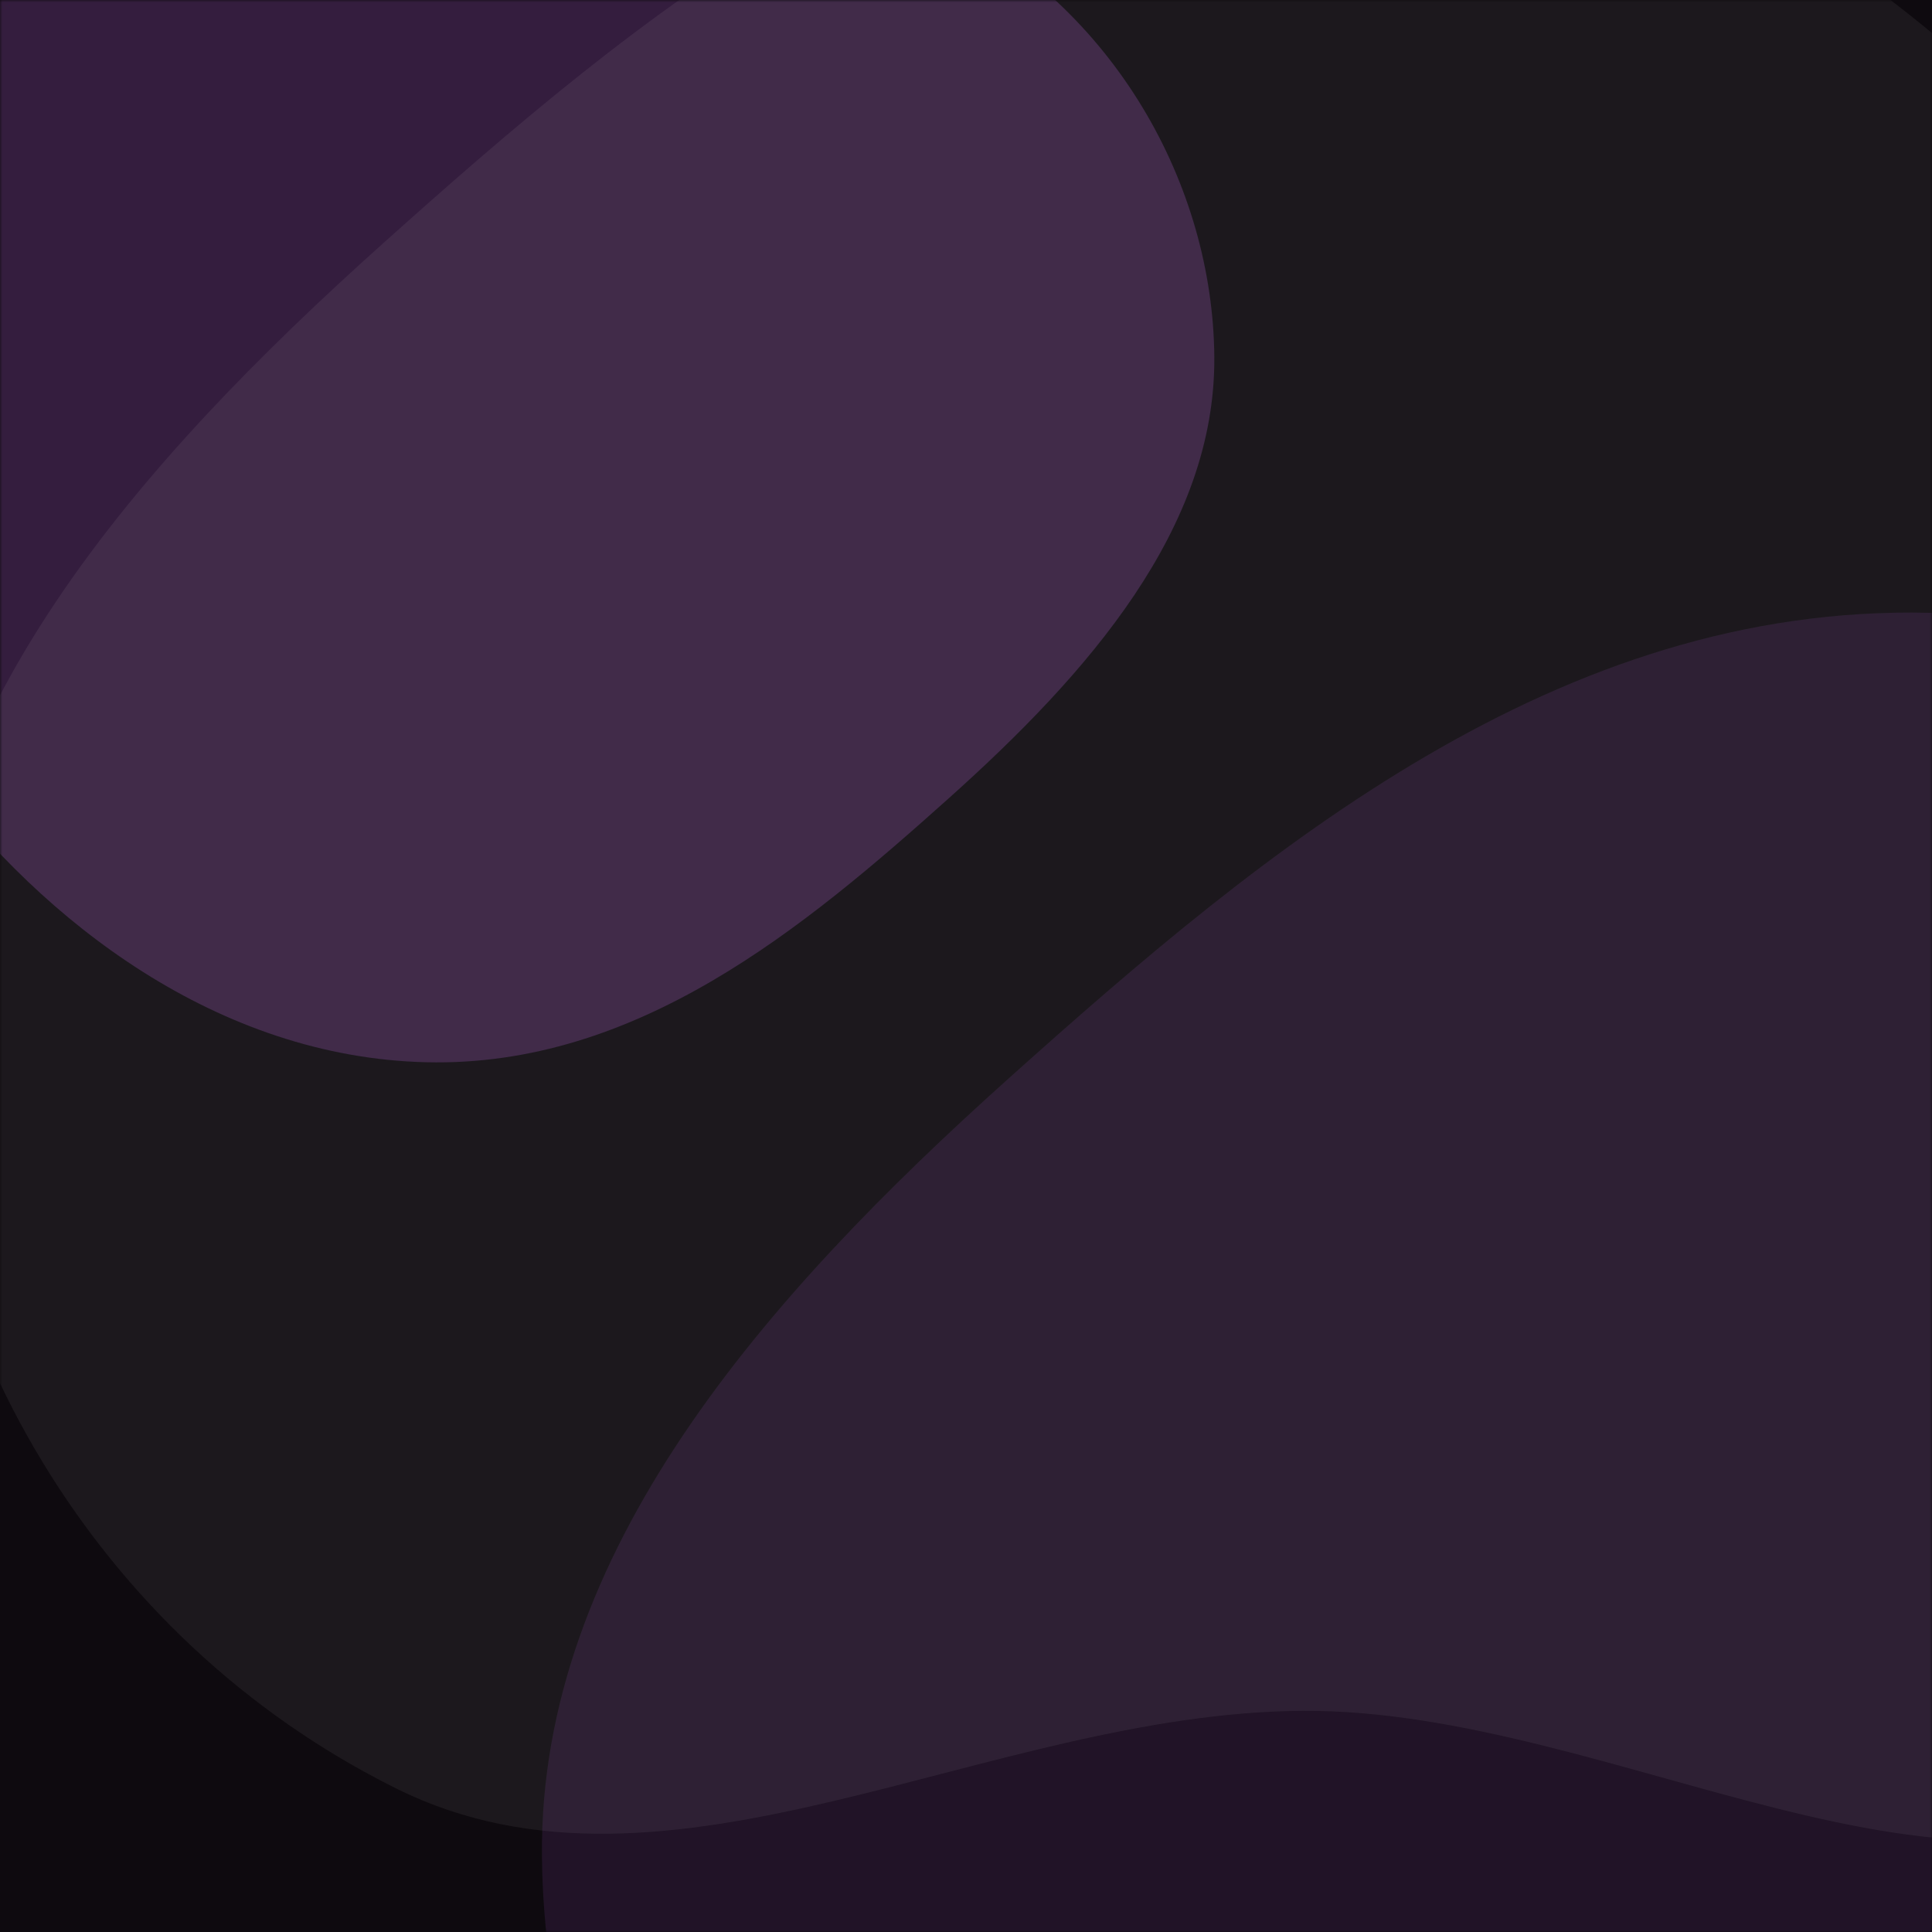 <svg width="410" height="410" viewBox="0 0 410 410" fill="none" xmlns="http://www.w3.org/2000/svg">
<rect width="410" height="410" fill="#0E0A0F"/>
<mask id="mask0_3062_6733" style="mask-type:alpha" maskUnits="userSpaceOnUse" x="0" y="0" width="410" height="410">
<rect width="410" height="410" fill="white"/>
</mask>
<g mask="url(#mask0_3062_6733)">
<g opacity="0.2" filter="url(#filter0_f_3062_6733)">
<path fill-rule="evenodd" clip-rule="evenodd" d="M257.696 75.672C258.013 112.126 230.904 142.942 201.307 169.442C170.582 196.952 135.168 226.502 90.445 225.425C46.36 224.364 9.245 195.805 -14.283 164.253C-33.685 138.234 -20.71 106.432 -21.224 75.672C-21.751 44.079 -45.338 5.414 -17.283 -15.447C10.863 -36.377 52.969 -7.143 90.445 -7.364C128.493 -7.589 166.874 -33.021 199.688 -16.729C236.652 1.622 257.381 39.42 257.696 75.672Z" fill="#CB6AFB"/>
</g>
<g opacity="0.1" filter="url(#filter1_f_3062_6733)">
<path fill-rule="evenodd" clip-rule="evenodd" d="M115.005 393.813C114.447 329.605 162.173 275.33 214.279 228.654C268.37 180.2 330.716 128.154 409.452 130.05C487.064 131.919 552.404 182.221 593.825 237.793C627.983 283.622 605.14 339.636 606.045 393.813C606.974 449.458 648.499 517.559 599.108 554.303C549.556 591.167 475.429 539.676 409.452 540.066C342.468 540.462 274.898 585.255 217.128 556.561C152.053 524.238 115.56 457.664 115.005 393.813Z" fill="#CB6AFB"/>
</g>
<g opacity="0.06" filter="url(#filter2_f_3062_6733)">
<path fill-rule="evenodd" clip-rule="evenodd" d="M-17.995 216.813C-18.553 152.605 29.173 98.33 81.279 51.654C135.37 3.2 197.716 -48.846 276.452 -46.95C354.064 -45.081 419.404 5.221 460.825 60.793C494.983 106.622 472.14 162.636 473.045 216.813C473.974 272.458 515.499 340.559 466.108 377.303C416.556 414.167 342.429 362.676 276.452 363.066C209.468 363.462 141.898 408.255 84.128 379.561C19.053 347.238 -17.44 280.664 -17.995 216.813Z" fill="white"/>
</g>
</g>
<defs>
<filter id="filter0_f_3062_6733" x="-131" y="-123" width="488.699" height="448.454" filterUnits="userSpaceOnUse" color-interpolation-filters="sRGB">
<feFlood flood-opacity="0" result="BackgroundImageFix"/>
<feBlend mode="normal" in="SourceGraphic" in2="BackgroundImageFix" result="shape"/>
<feGaussianBlur stdDeviation="50" result="effect1_foregroundBlur_3062_6733"/>
</filter>
<filter id="filter1_f_3062_6733" x="15" y="30" width="708.254" height="637.606" filterUnits="userSpaceOnUse" color-interpolation-filters="sRGB">
<feFlood flood-opacity="0" result="BackgroundImageFix"/>
<feBlend mode="normal" in="SourceGraphic" in2="BackgroundImageFix" result="shape"/>
<feGaussianBlur stdDeviation="50" result="effect1_foregroundBlur_3062_6733"/>
</filter>
<filter id="filter2_f_3062_6733" x="-118" y="-147" width="708.254" height="637.606" filterUnits="userSpaceOnUse" color-interpolation-filters="sRGB">
<feFlood flood-opacity="0" result="BackgroundImageFix"/>
<feBlend mode="normal" in="SourceGraphic" in2="BackgroundImageFix" result="shape"/>
<feGaussianBlur stdDeviation="50" result="effect1_foregroundBlur_3062_6733"/>
</filter>
</defs>
</svg>
